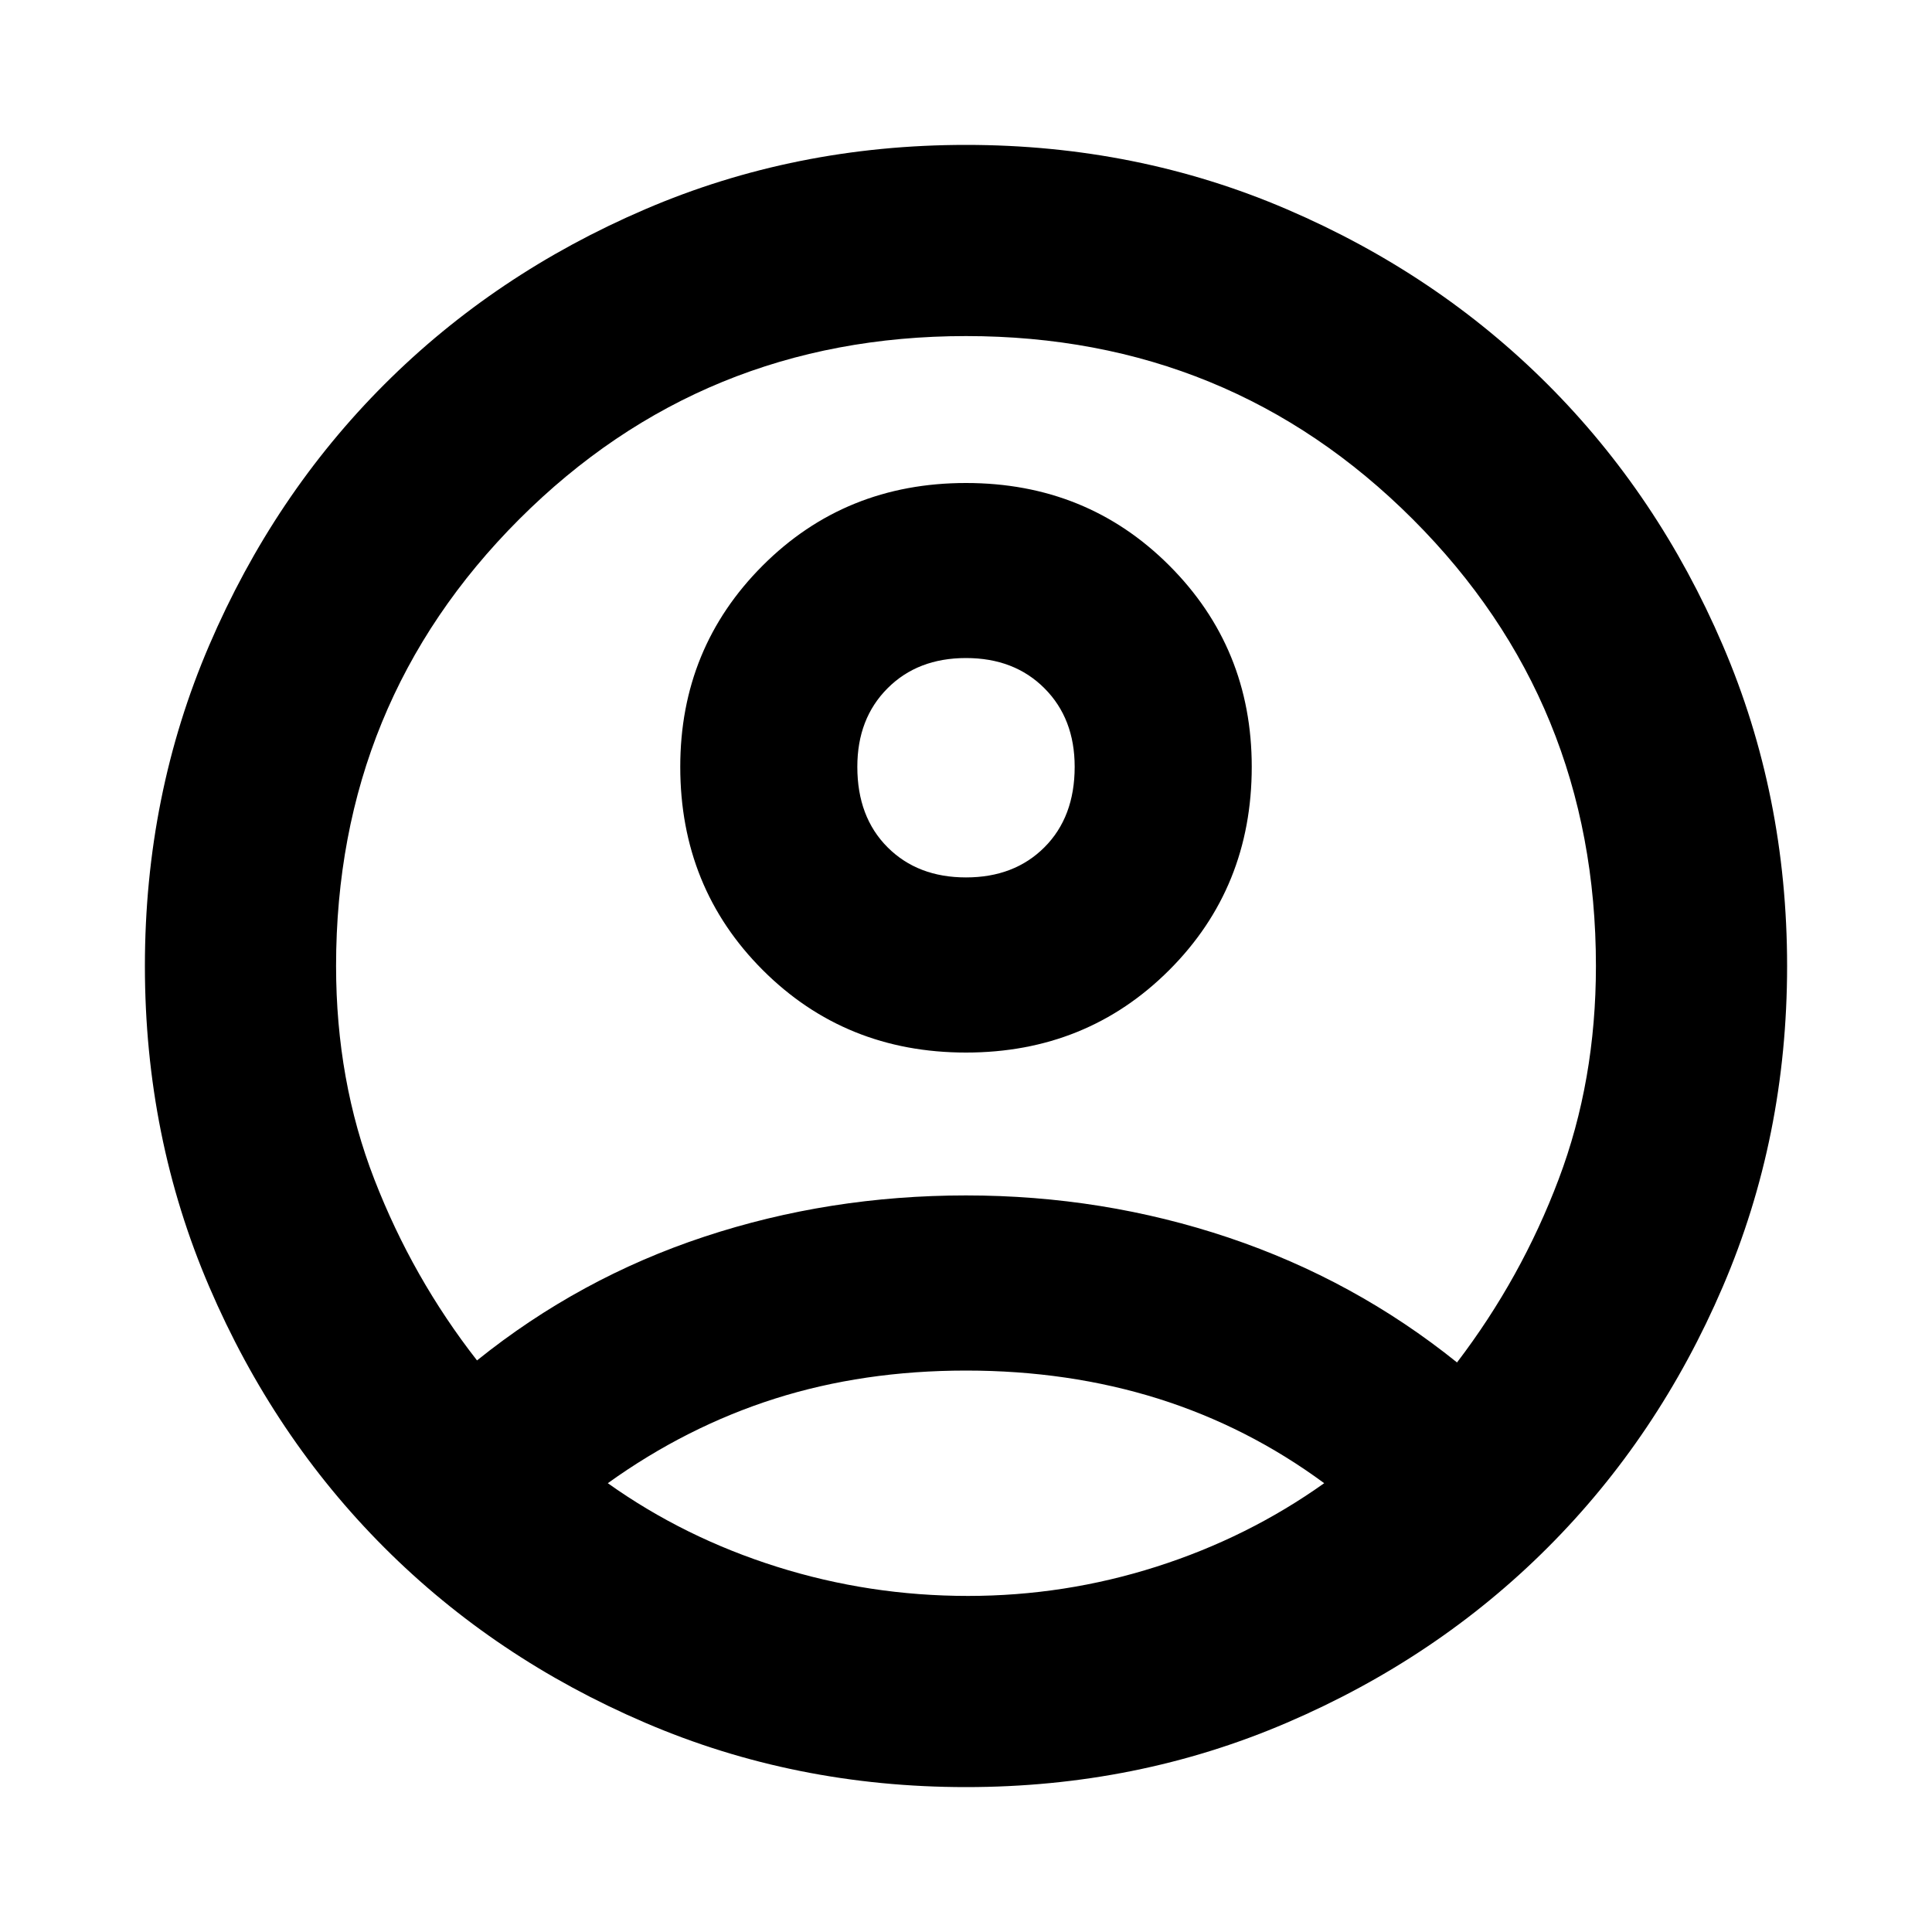 <svg xmlns="http://www.w3.org/2000/svg" height="20" width="20"><path d="M4.938 14.083Q6 13.229 7.292 12.802q1.291-.427 2.708-.427 1.417 0 2.719.437 1.302.438 2.364 1.292.667-.875 1.052-1.896.386-1.02.386-2.208 0-2.729-1.896-4.625T10 3.479q-2.729 0-4.625 1.896T3.479 10q0 1.188.396 2.208.396 1.021 1.063 1.875ZM10 10.896q-1.25 0-2.104-.854-.854-.854-.854-2.104 0-1.23.854-2.084Q8.75 5 10 5t2.104.854q.854.854.854 2.084 0 1.25-.854 2.104-.854.854-2.104.854Zm0 7.604q-1.771 0-3.323-.667-1.552-.666-2.698-1.812t-1.812-2.698Q1.5 11.771 1.5 10t.667-3.323q.666-1.552 1.812-2.698t2.698-1.812Q8.229 1.5 10 1.5t3.323.667q1.552.666 2.698 1.812t1.812 2.698Q18.5 8.229 18.5 10t-.667 3.323q-.666 1.552-1.812 2.698t-2.698 1.812Q11.771 18.5 10 18.5Zm.021-1.979q1 0 1.948-.302t1.739-.865q-.791-.583-1.718-.875-.928-.291-1.99-.291-1.062 0-1.979.291-.917.292-1.729.875.791.563 1.75.865.958.302 1.979.302ZM10 9.083q.5 0 .812-.312.313-.313.313-.833 0-.5-.313-.813-.312-.313-.812-.313t-.812.313q-.313.313-.313.813 0 .52.313.833.312.312.812.312Zm0-1.145Zm0 7.416Z"/></svg>